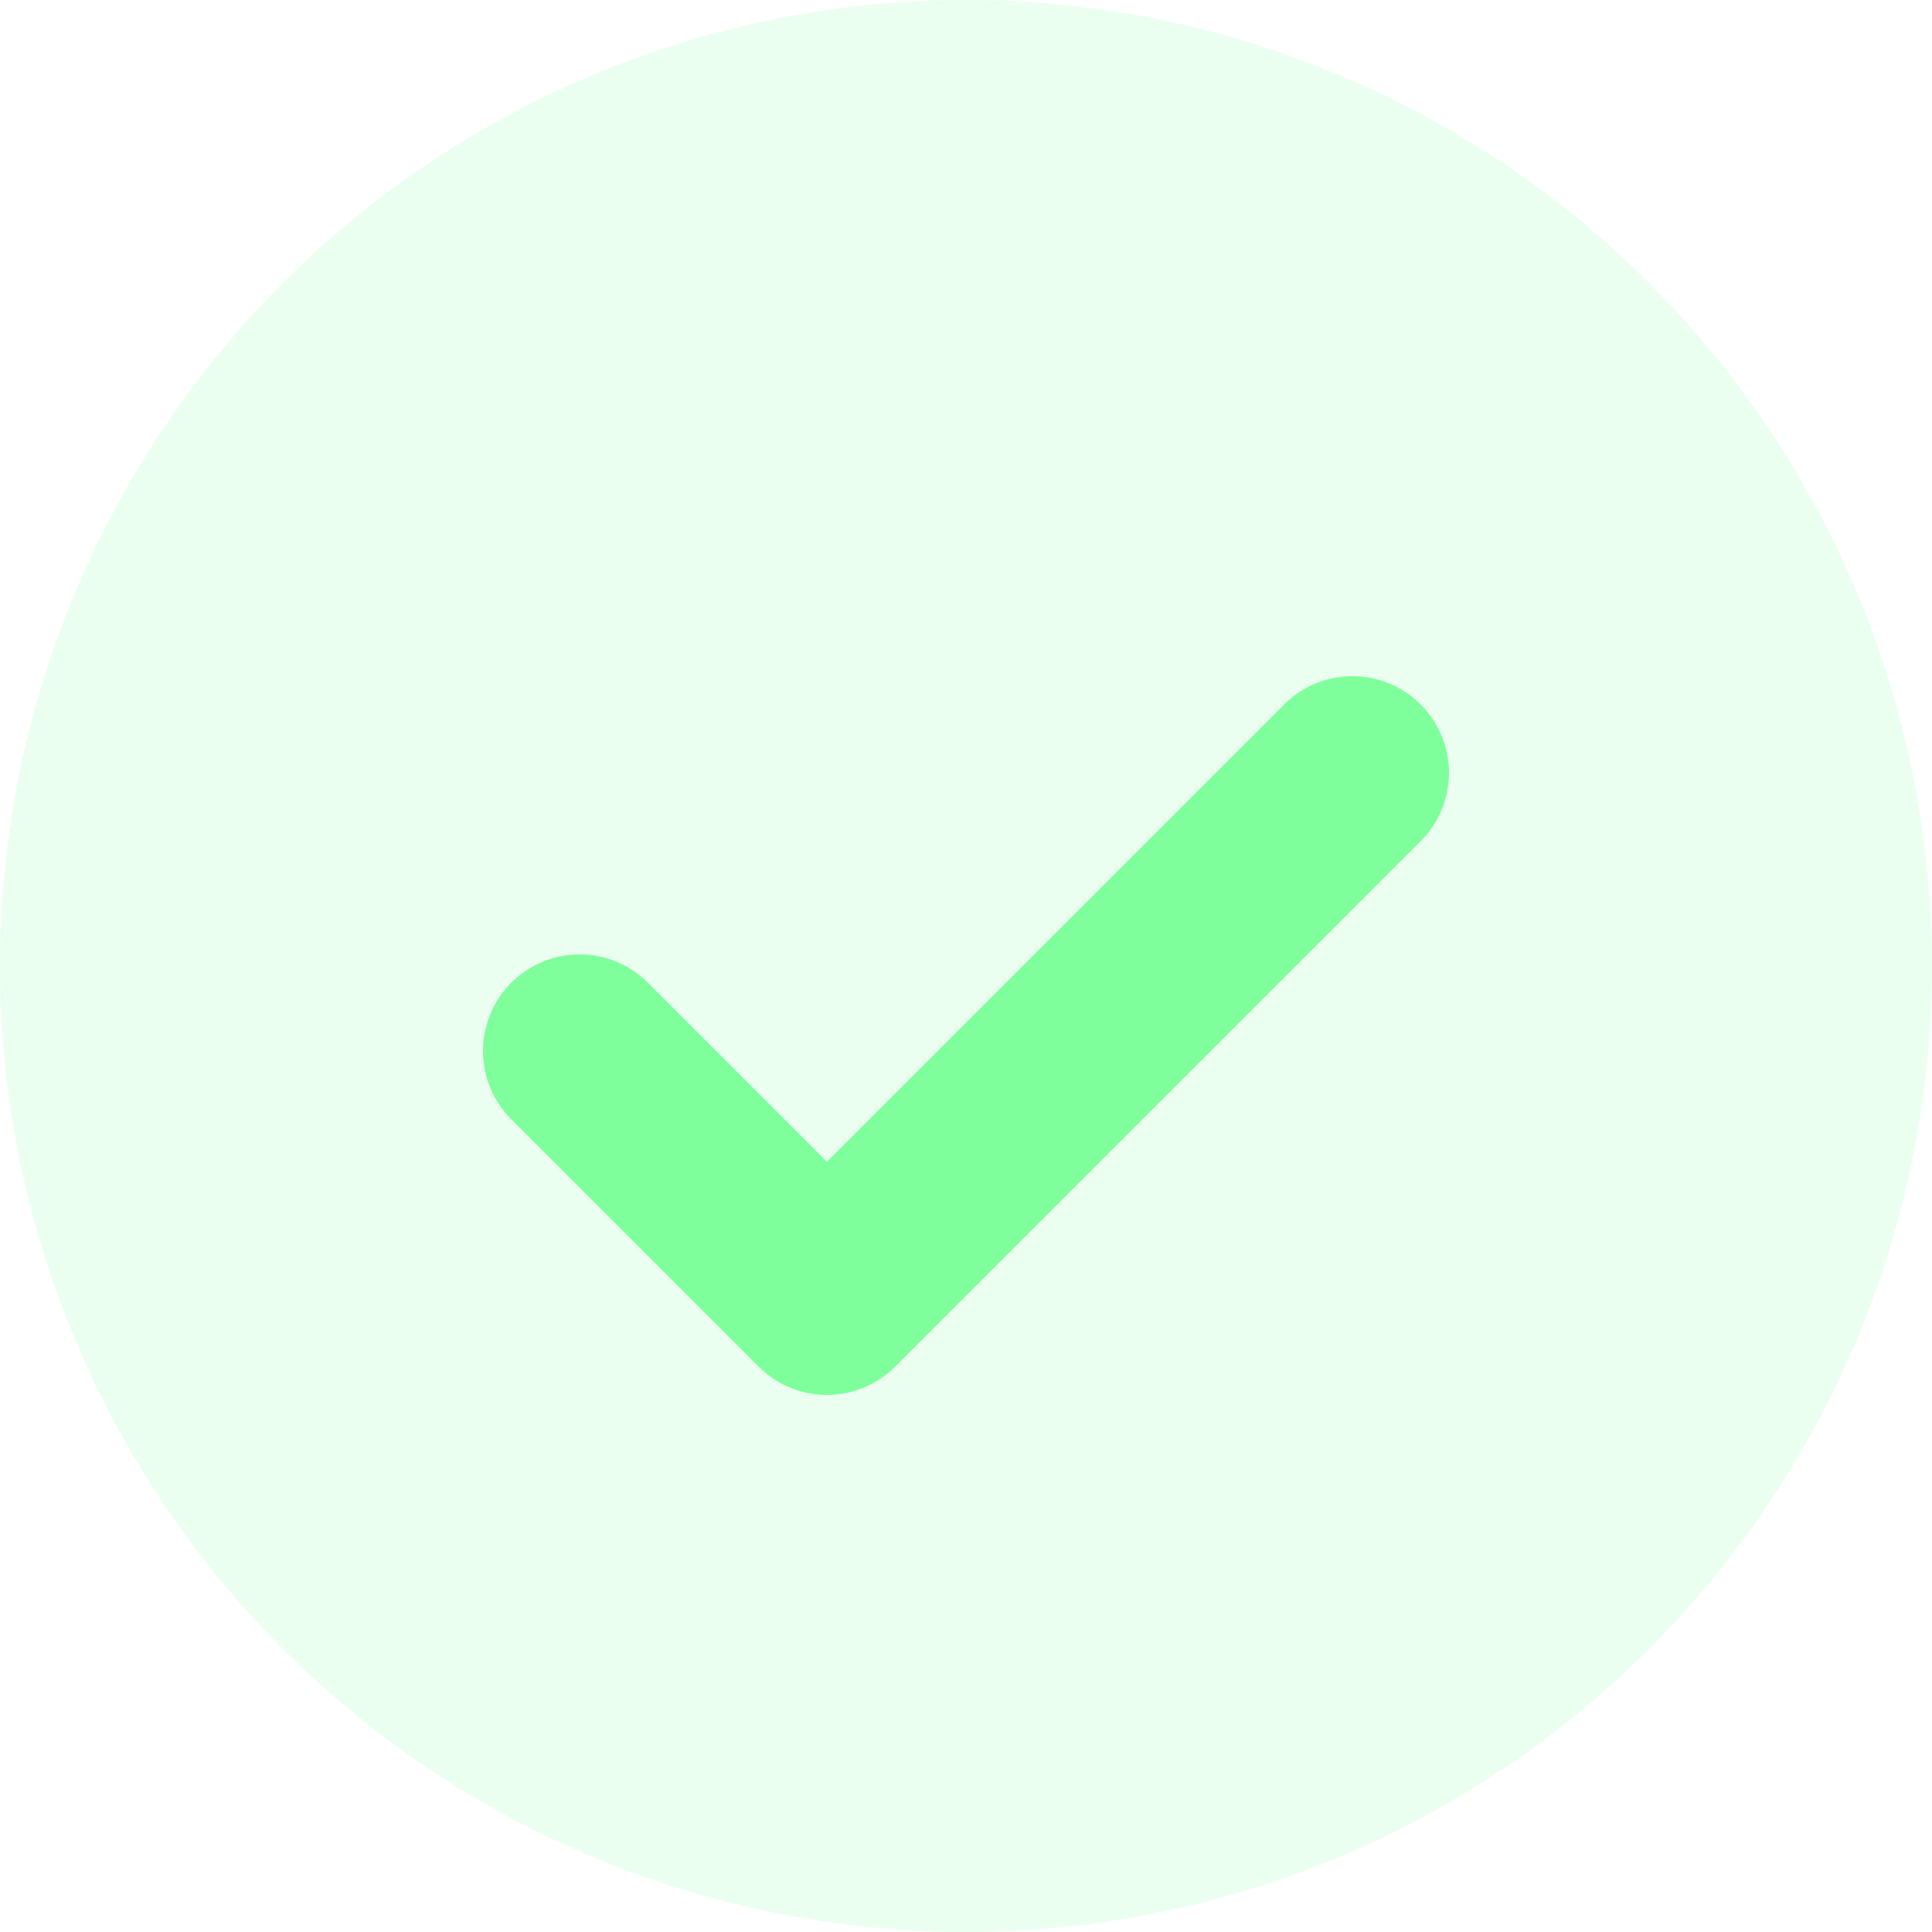 <svg width="20" height="20" viewBox="0 0 20 20" fill="none" xmlns="http://www.w3.org/2000/svg">
<circle opacity="0.15" cx="10" cy="10" r="10" fill="#7EFF9B"/>
<path d="M6 10.88L8.56 13.44L14 8" stroke="#7EFF9B" stroke-width="2" stroke-linecap="round" stroke-linejoin="round"/>
</svg>
